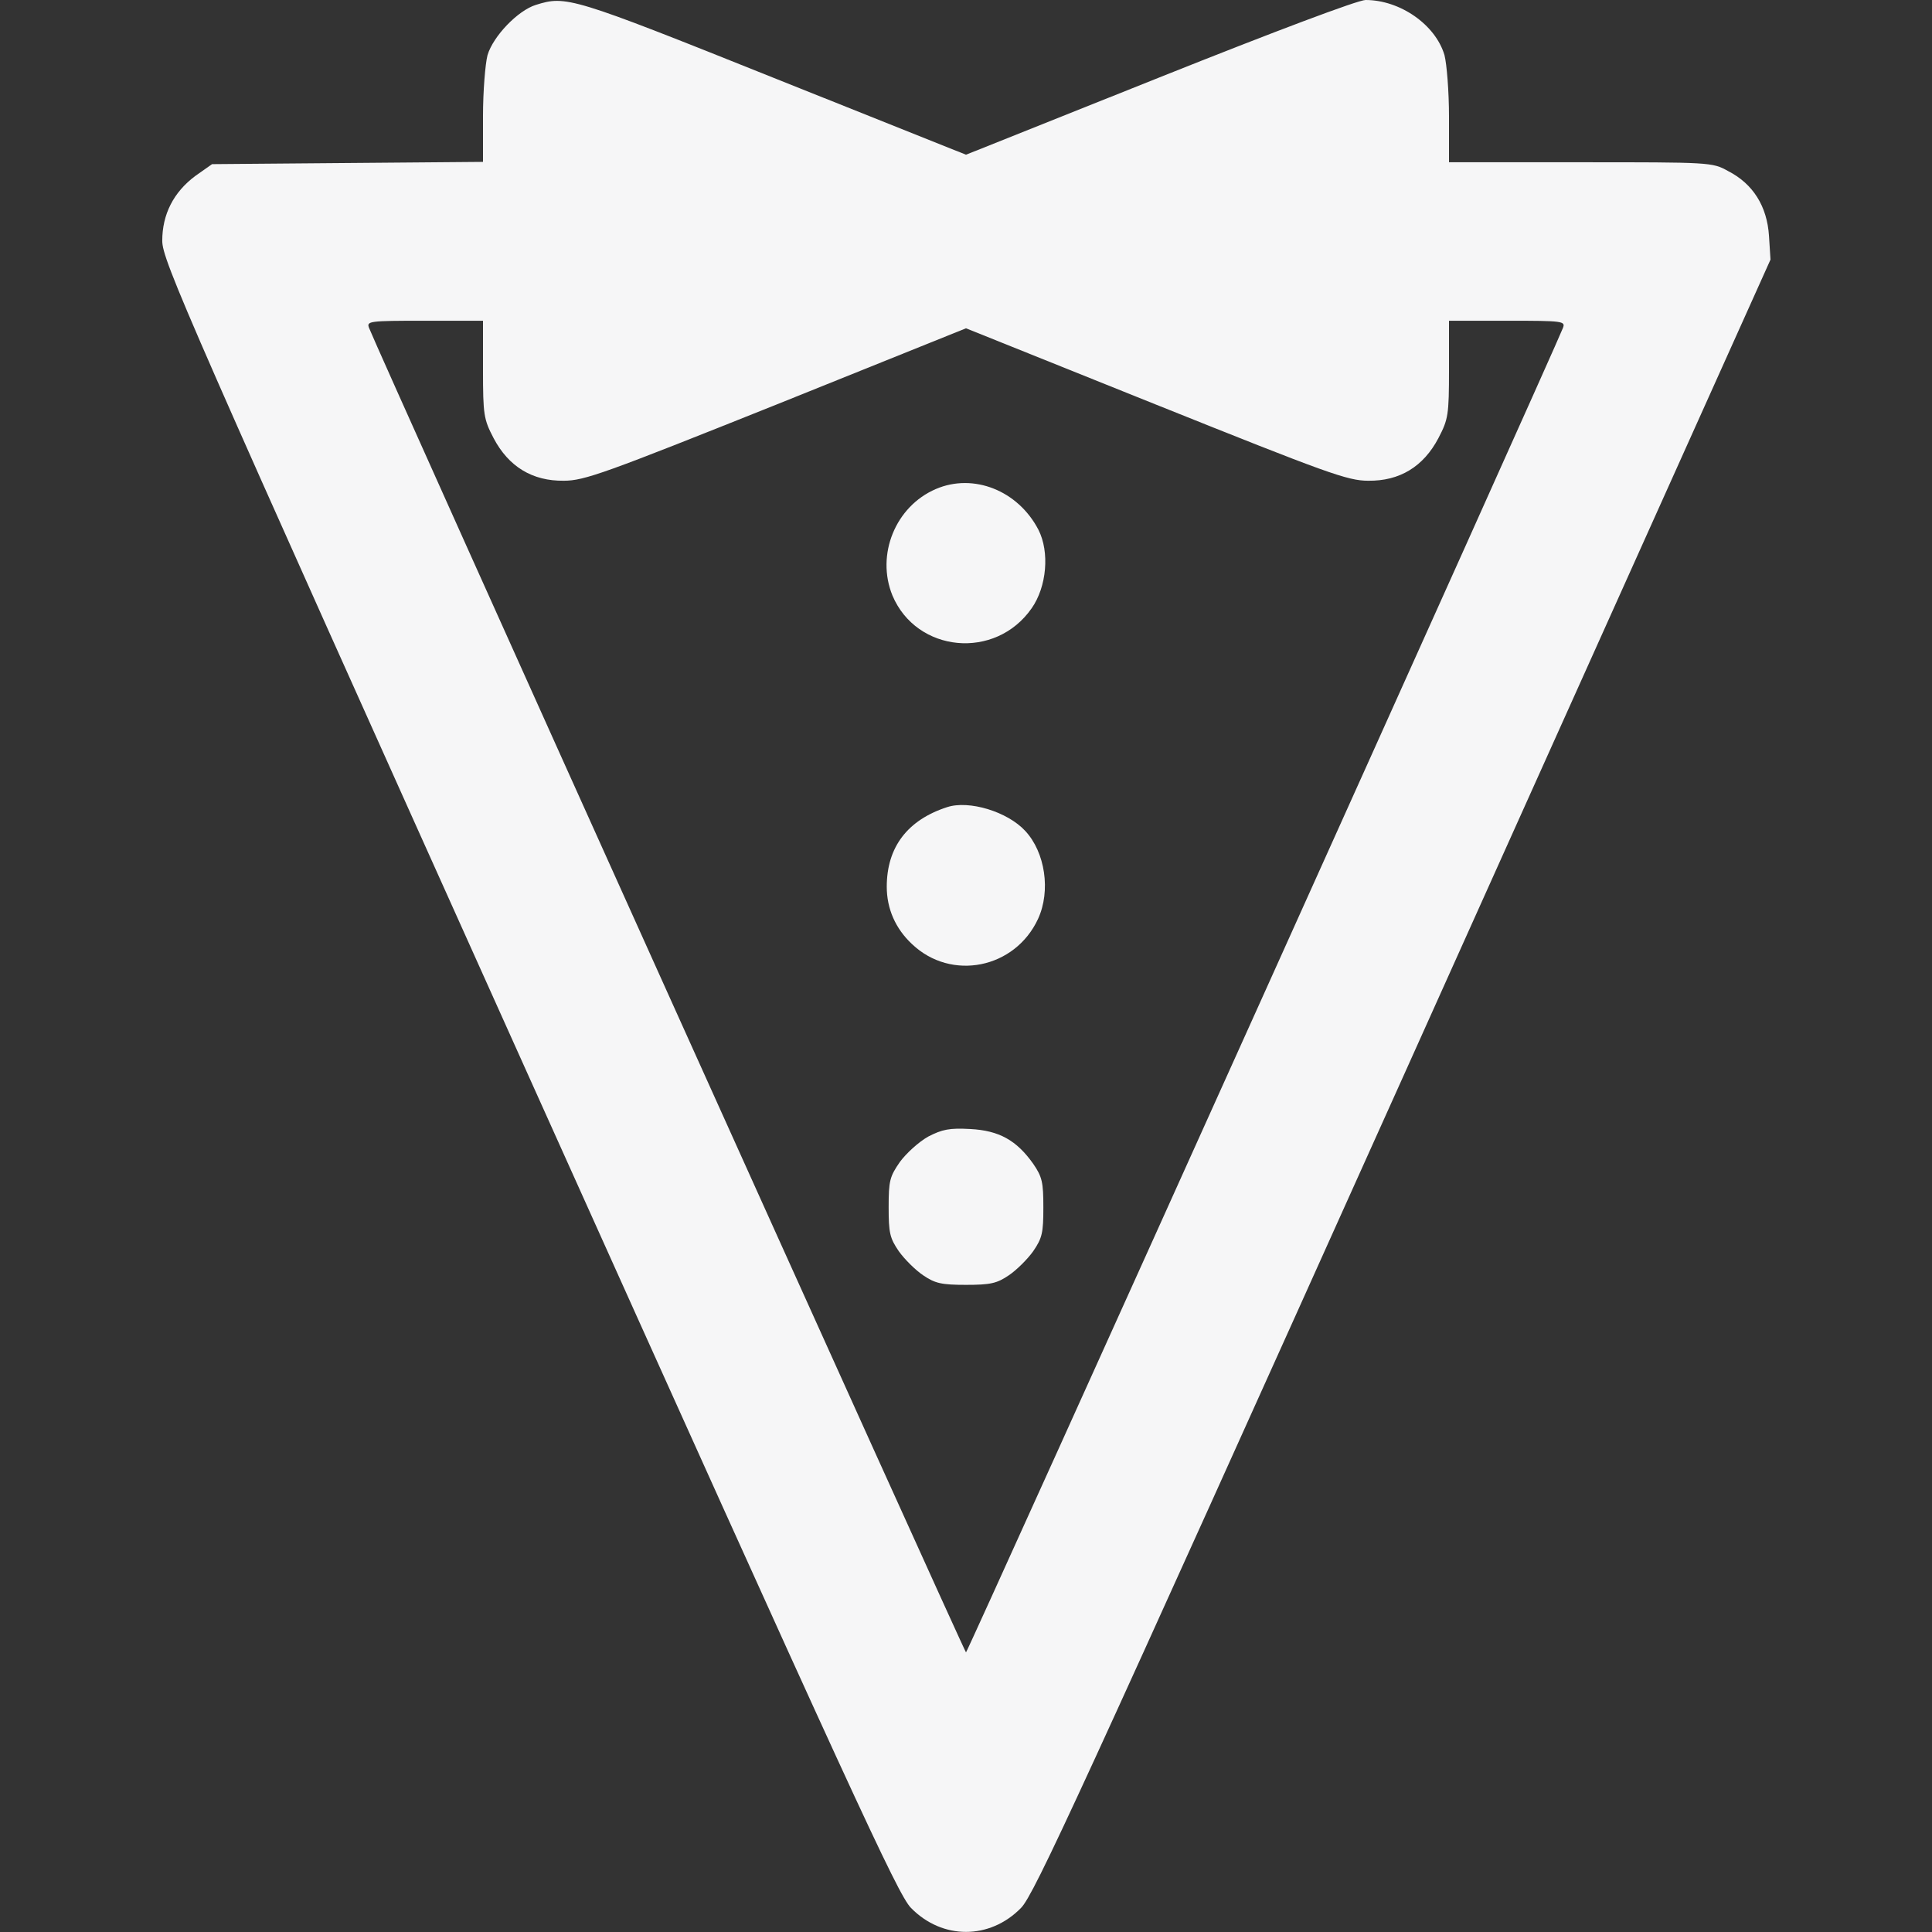 <?xml version="1.0" standalone="no" ?>
<!DOCTYPE svg PUBLIC "-//W3C//DTD SVG 20010904//EN"
  "http://www.w3.org/TR/2001/REC-SVG-20010904/DTD/svg10.dtd">
<svg
  version="1.0"
  xmlns="http://www.w3.org/2000/svg"
  width="512pt"
  height="512pt"
  viewBox="0 0 512 512"
  preserveAspectRatio="xMidYMid meet"
>

<rect x="0" y="0" width="512" height="512" fill="#333333" stroke="none"/>

<g
    transform="translate(0,512) scale(0.1,-0.1)"
    fill="#f6f6f7"
    stroke="none"
  >
<path
      d="M1420 5107 c-48 -15 -113 -83 -128 -133 -6 -23 -12 -96 -12 -162 l0
-121 -359 -3 -359 -3 -44 -31 c-58 -43 -88 -102 -88 -172 0 -52 62 -193 972
-2216 858 -1907 977 -2166 1012 -2202 83 -85 209 -85 292 0 35 36 154 295
1013 2204 l973 2164 -4 63 c-5 78 -42 138 -109 172 -41 23 -48 23 -391 23
l-348 0 0 121 c0 67 -6 140 -12 163 -24 81 -118 146 -209 146 -20 0 -238 -82
-546 -205 l-513 -205 -513 205 c-534 214 -547 217 -627 192z m-140 -966 c0
-121 2 -132 28 -182 40 -76 103 -114 186 -113 55 0 109 20 564 202 l502 202
503 -202 c454 -182 508 -202 563 -202 83 -1 146 37 186 113 26 50 28 61 28
182 l0 129 155 0 c147 0 154 -1 147 -19 -23 -60 -1578 -3510 -1582 -3510 -4 0
-1559 3450 -1582 3510 -7 18 0 19 147 19 l155 0 0 -129z"
    />
<path
      d="M2480 3824 c-107 -46 -159 -174 -115 -282 64 -152 273 -172 369 -34
40 57 48 149 18 208 -54 104 -172 151 -272 108z"
    />
<path
      d="M2510 2981 c-105 -34 -160 -106 -160 -211 0 -58 23 -111 67 -152 104
-99 273 -65 334 67 34 74 19 176 -34 233 -47 51 -149 82 -207 63z"
    />
<path
      d="M2460 2108 c-25 -14 -58 -44 -75 -67 -27 -39 -30 -50 -30 -120 0 -68
3 -82 27 -117 15 -21 44 -50 65 -64 31 -21 48 -25 113 -25 65 0 82 4 113 25
21 14 50 43 65 64 24 35 27 49 27 116 0 67 -3 81 -27 116 -44 62 -90 88 -167
92 -55 3 -74 -1 -111 -20z"
    />
</g>
</svg>
